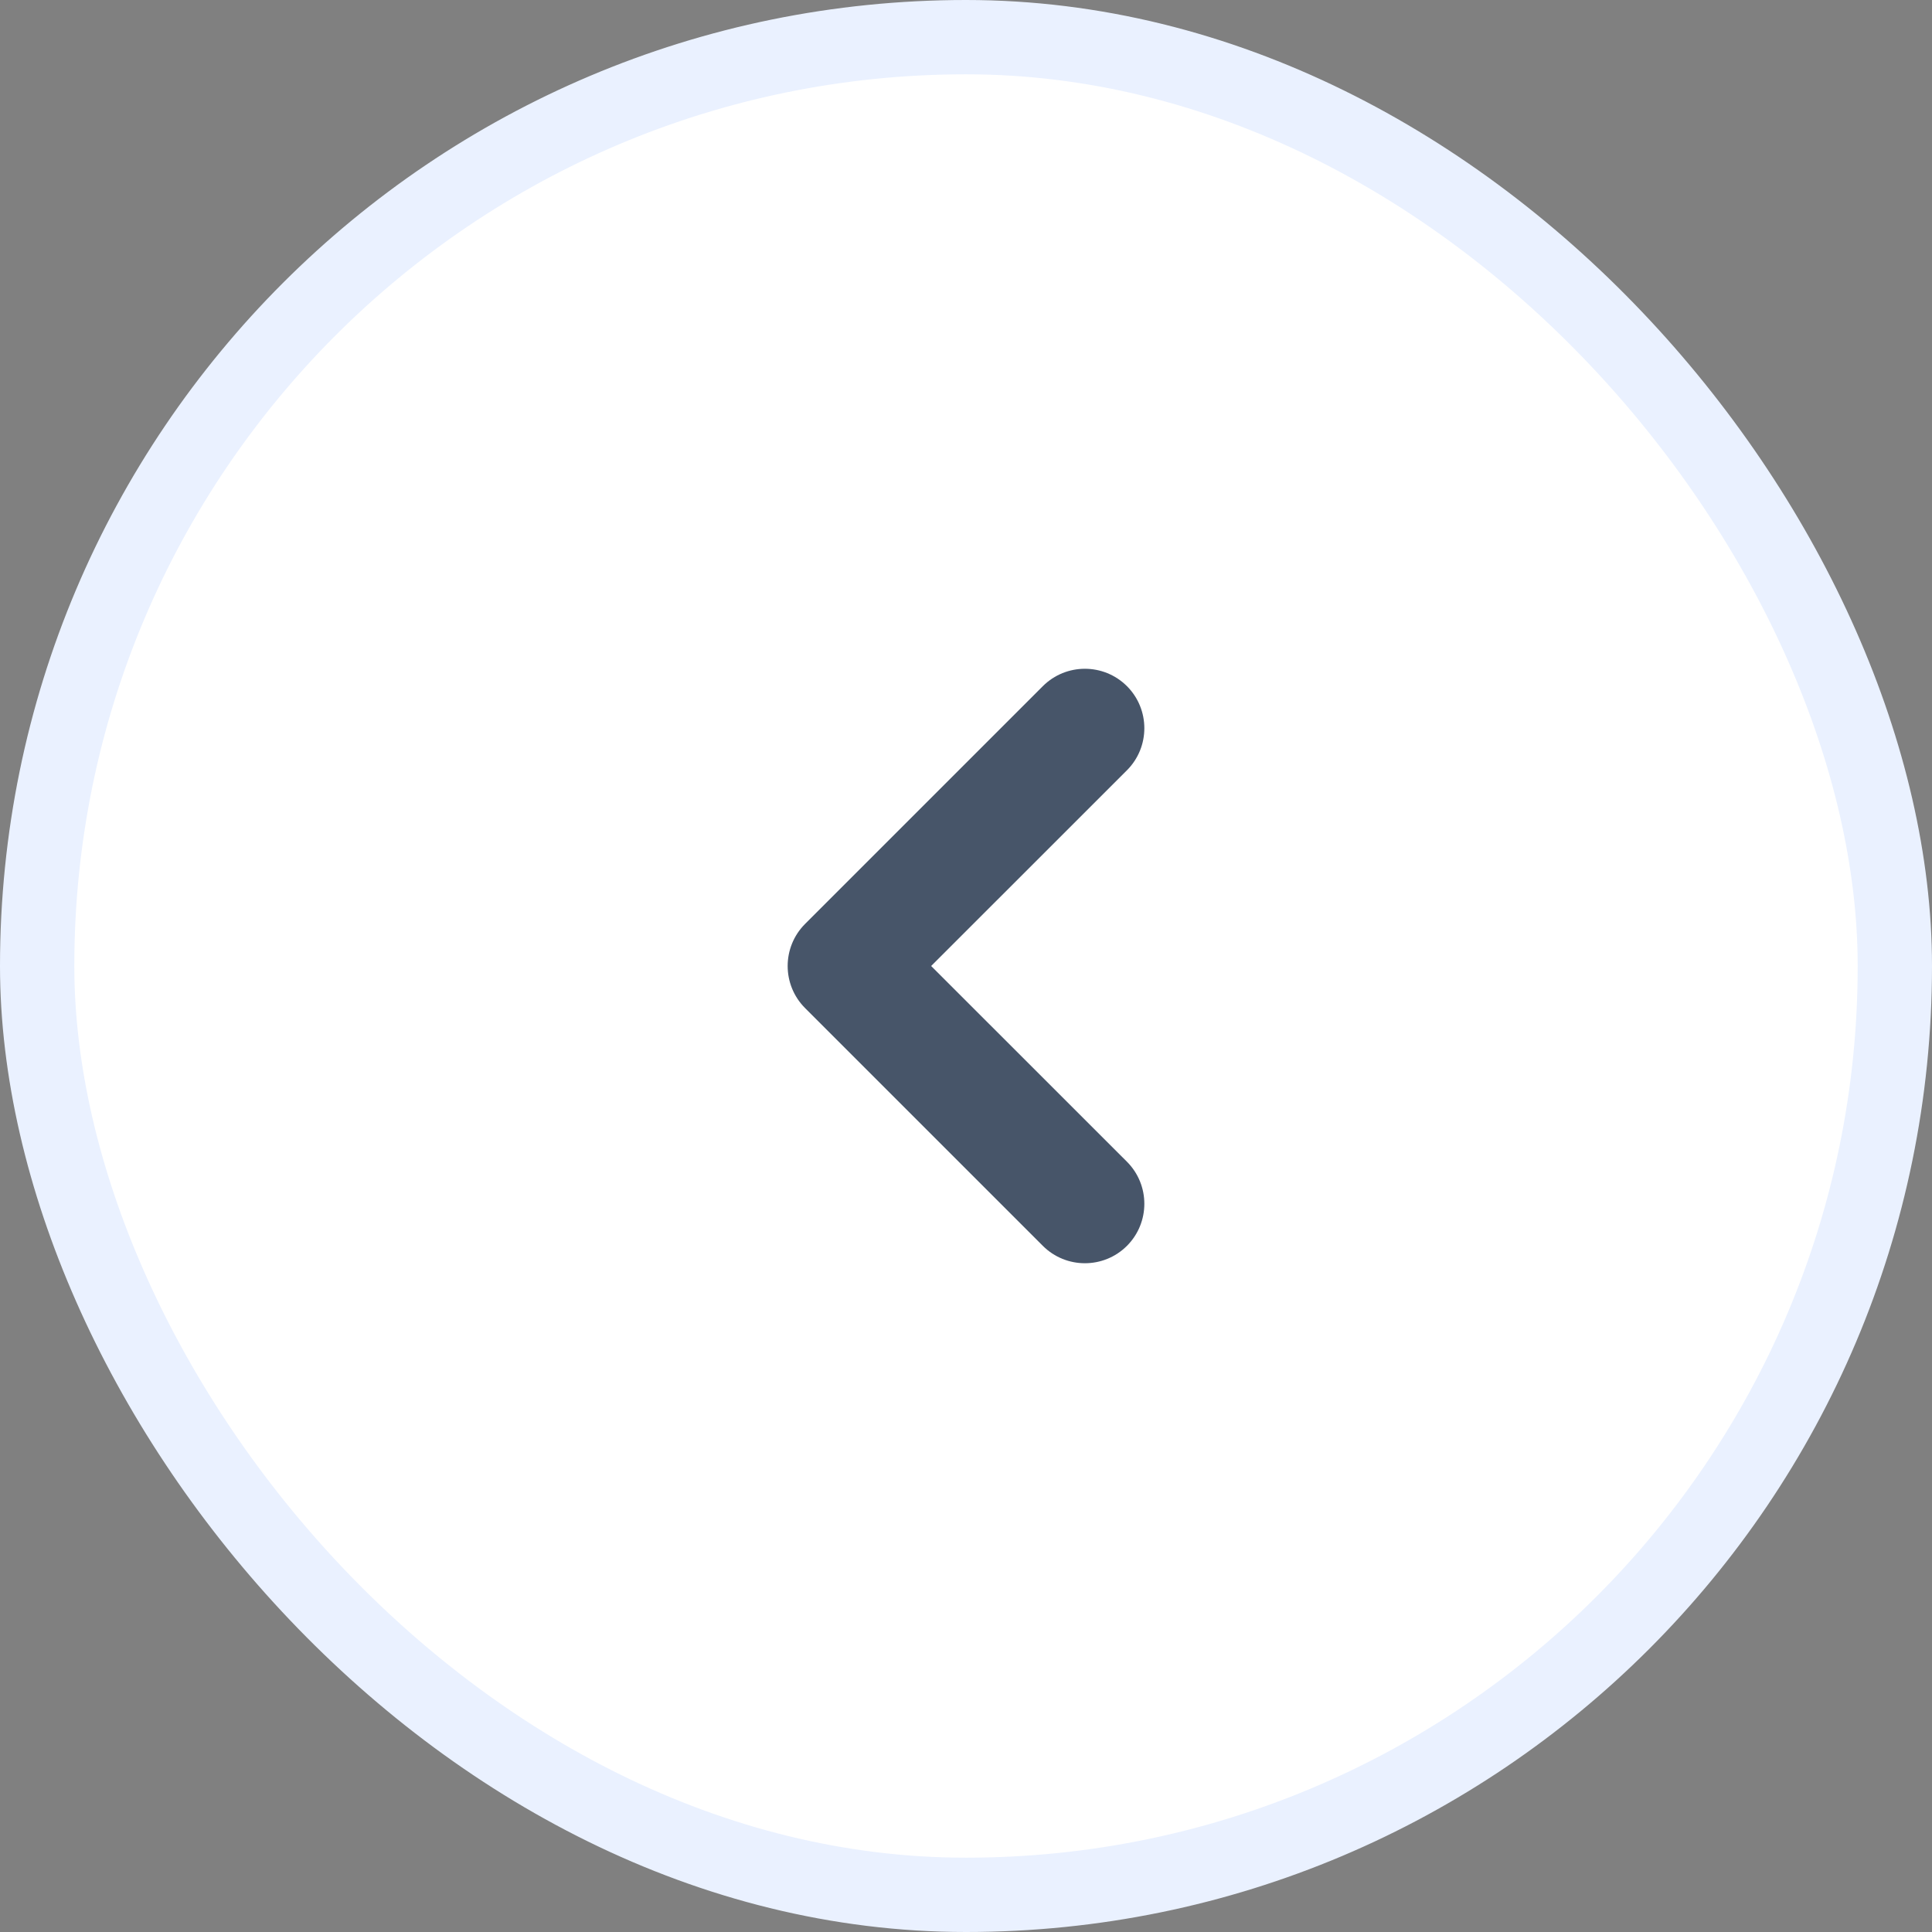 <svg width="26" height="26" viewBox="0 0 26 26" fill="none" xmlns="http://www.w3.org/2000/svg">
<rect x="0" y="0" width="26" height="26" fill="#808080" stroke="none"/>
<rect x="0.5" y="0.5" width="25" height="25" rx="12.5" fill="white"/>
<rect x="0.5" y="0.5" width="25" height="25" rx="12.5" stroke="#EAF1FF"/>
<path fill-rule="evenodd" clip-rule="evenodd" d="M15.166 9.234C15.478 9.547 15.478 10.053 15.166 10.366L12.531 13L15.166 15.634C15.478 15.947 15.478 16.453 15.166 16.766C14.853 17.078 14.347 17.078 14.034 16.766L10.834 13.566C10.522 13.253 10.522 12.747 10.834 12.434L14.034 9.234C14.347 8.922 14.853 8.922 15.166 9.234Z" fill="#475569"/>
</svg>
